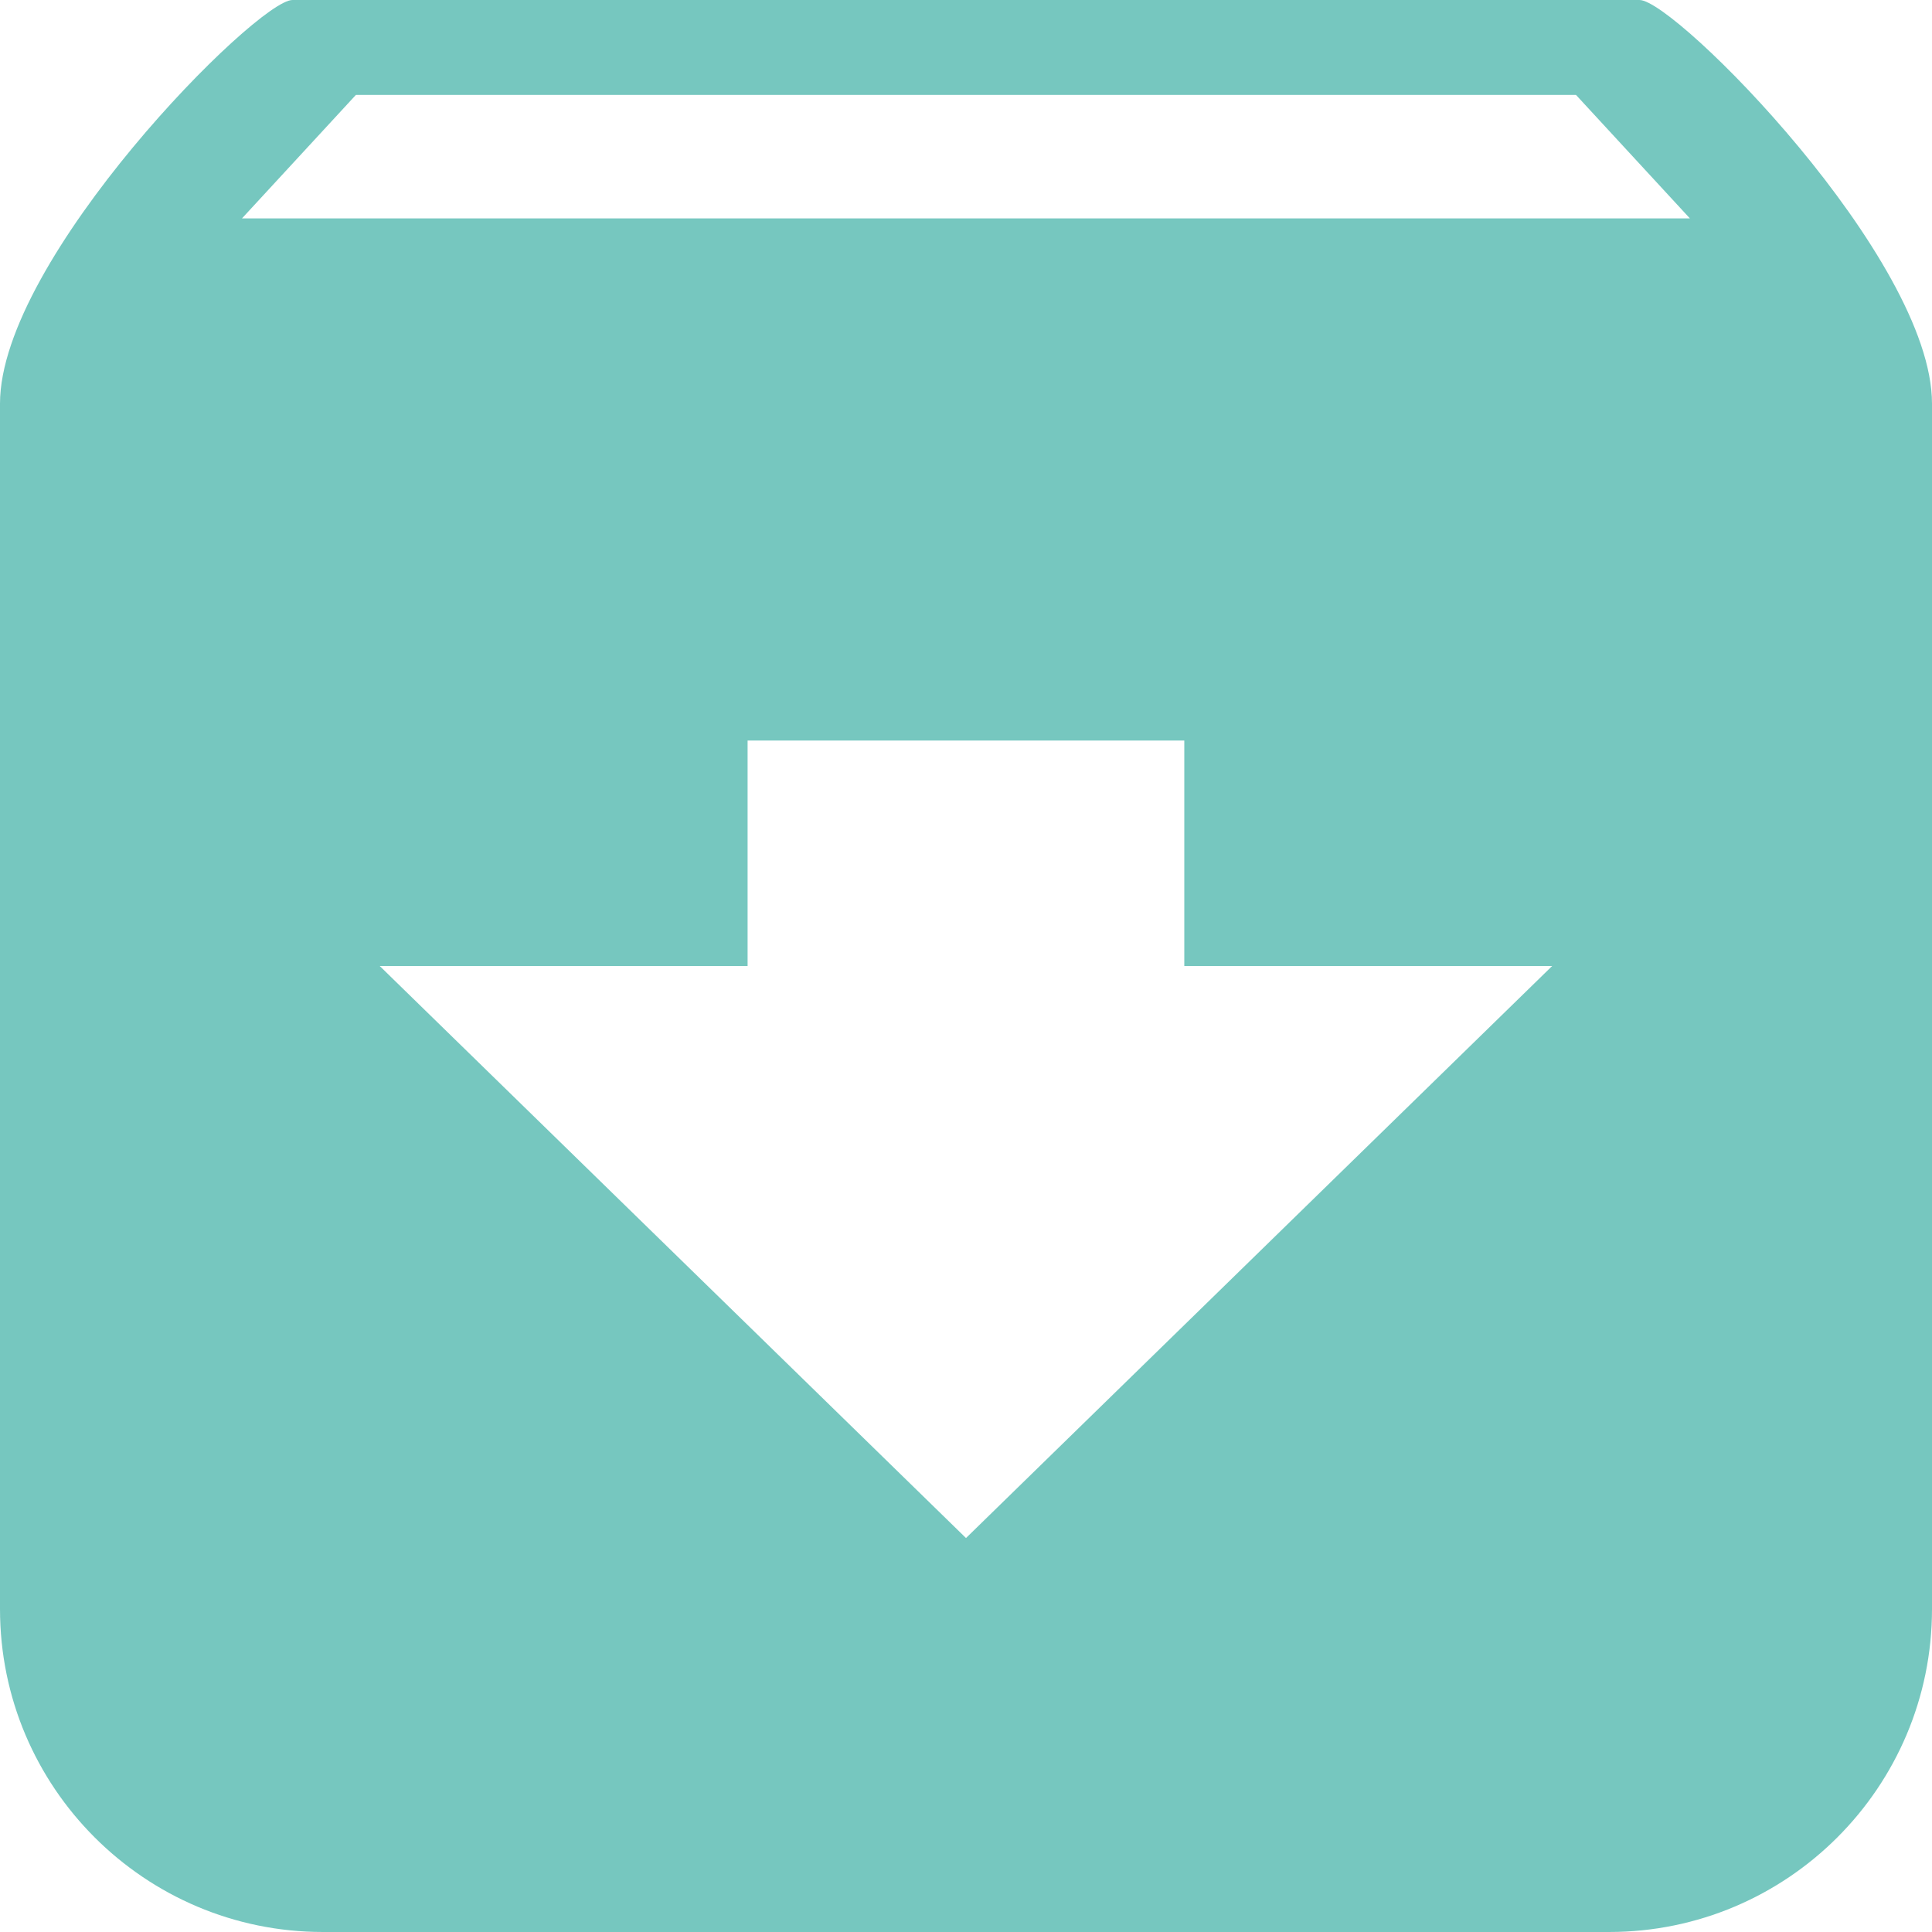 <?xml version="1.0" encoding="utf-8"?>
<!-- Generator: Adobe Illustrator 15.1.0, SVG Export Plug-In . SVG Version: 6.00 Build 0)  -->
<!DOCTYPE svg PUBLIC "-//W3C//DTD SVG 1.1//EN" "http://www.w3.org/Graphics/SVG/1.1/DTD/svg11.dtd">
<svg version="1.1" id="Layer_1" xmlns="http://www.w3.org/2000/svg" xmlns:xlink="http://www.w3.org/1999/xlink" x="0px" y="0px"
	 width="16.958px" height="16.958px" viewBox="0 0 16.958 16.958" enable-background="new 0 0 16.958 16.958" xml:space="preserve">
<g opacity="0.871">
	<path fill="#62BFB6" d="M14.391,0H2.567C2.254,0,0,2.27,0,3.542v10.581c0,1.565,1.27,2.835,2.835,2.835h11.288
		c1.565,0,2.835-1.27,2.835-2.835V3.542C16.958,2.27,14.704,0,14.391,0z M8.479,13.5L8.479,13.5L3.333,8.479h3.229V6.5h3.833v1.979
		h3.229L8.479,13.5z M2.124,1.917l1-1.084h10.709l1,1.084H2.124z"/>
</g>
</svg>
